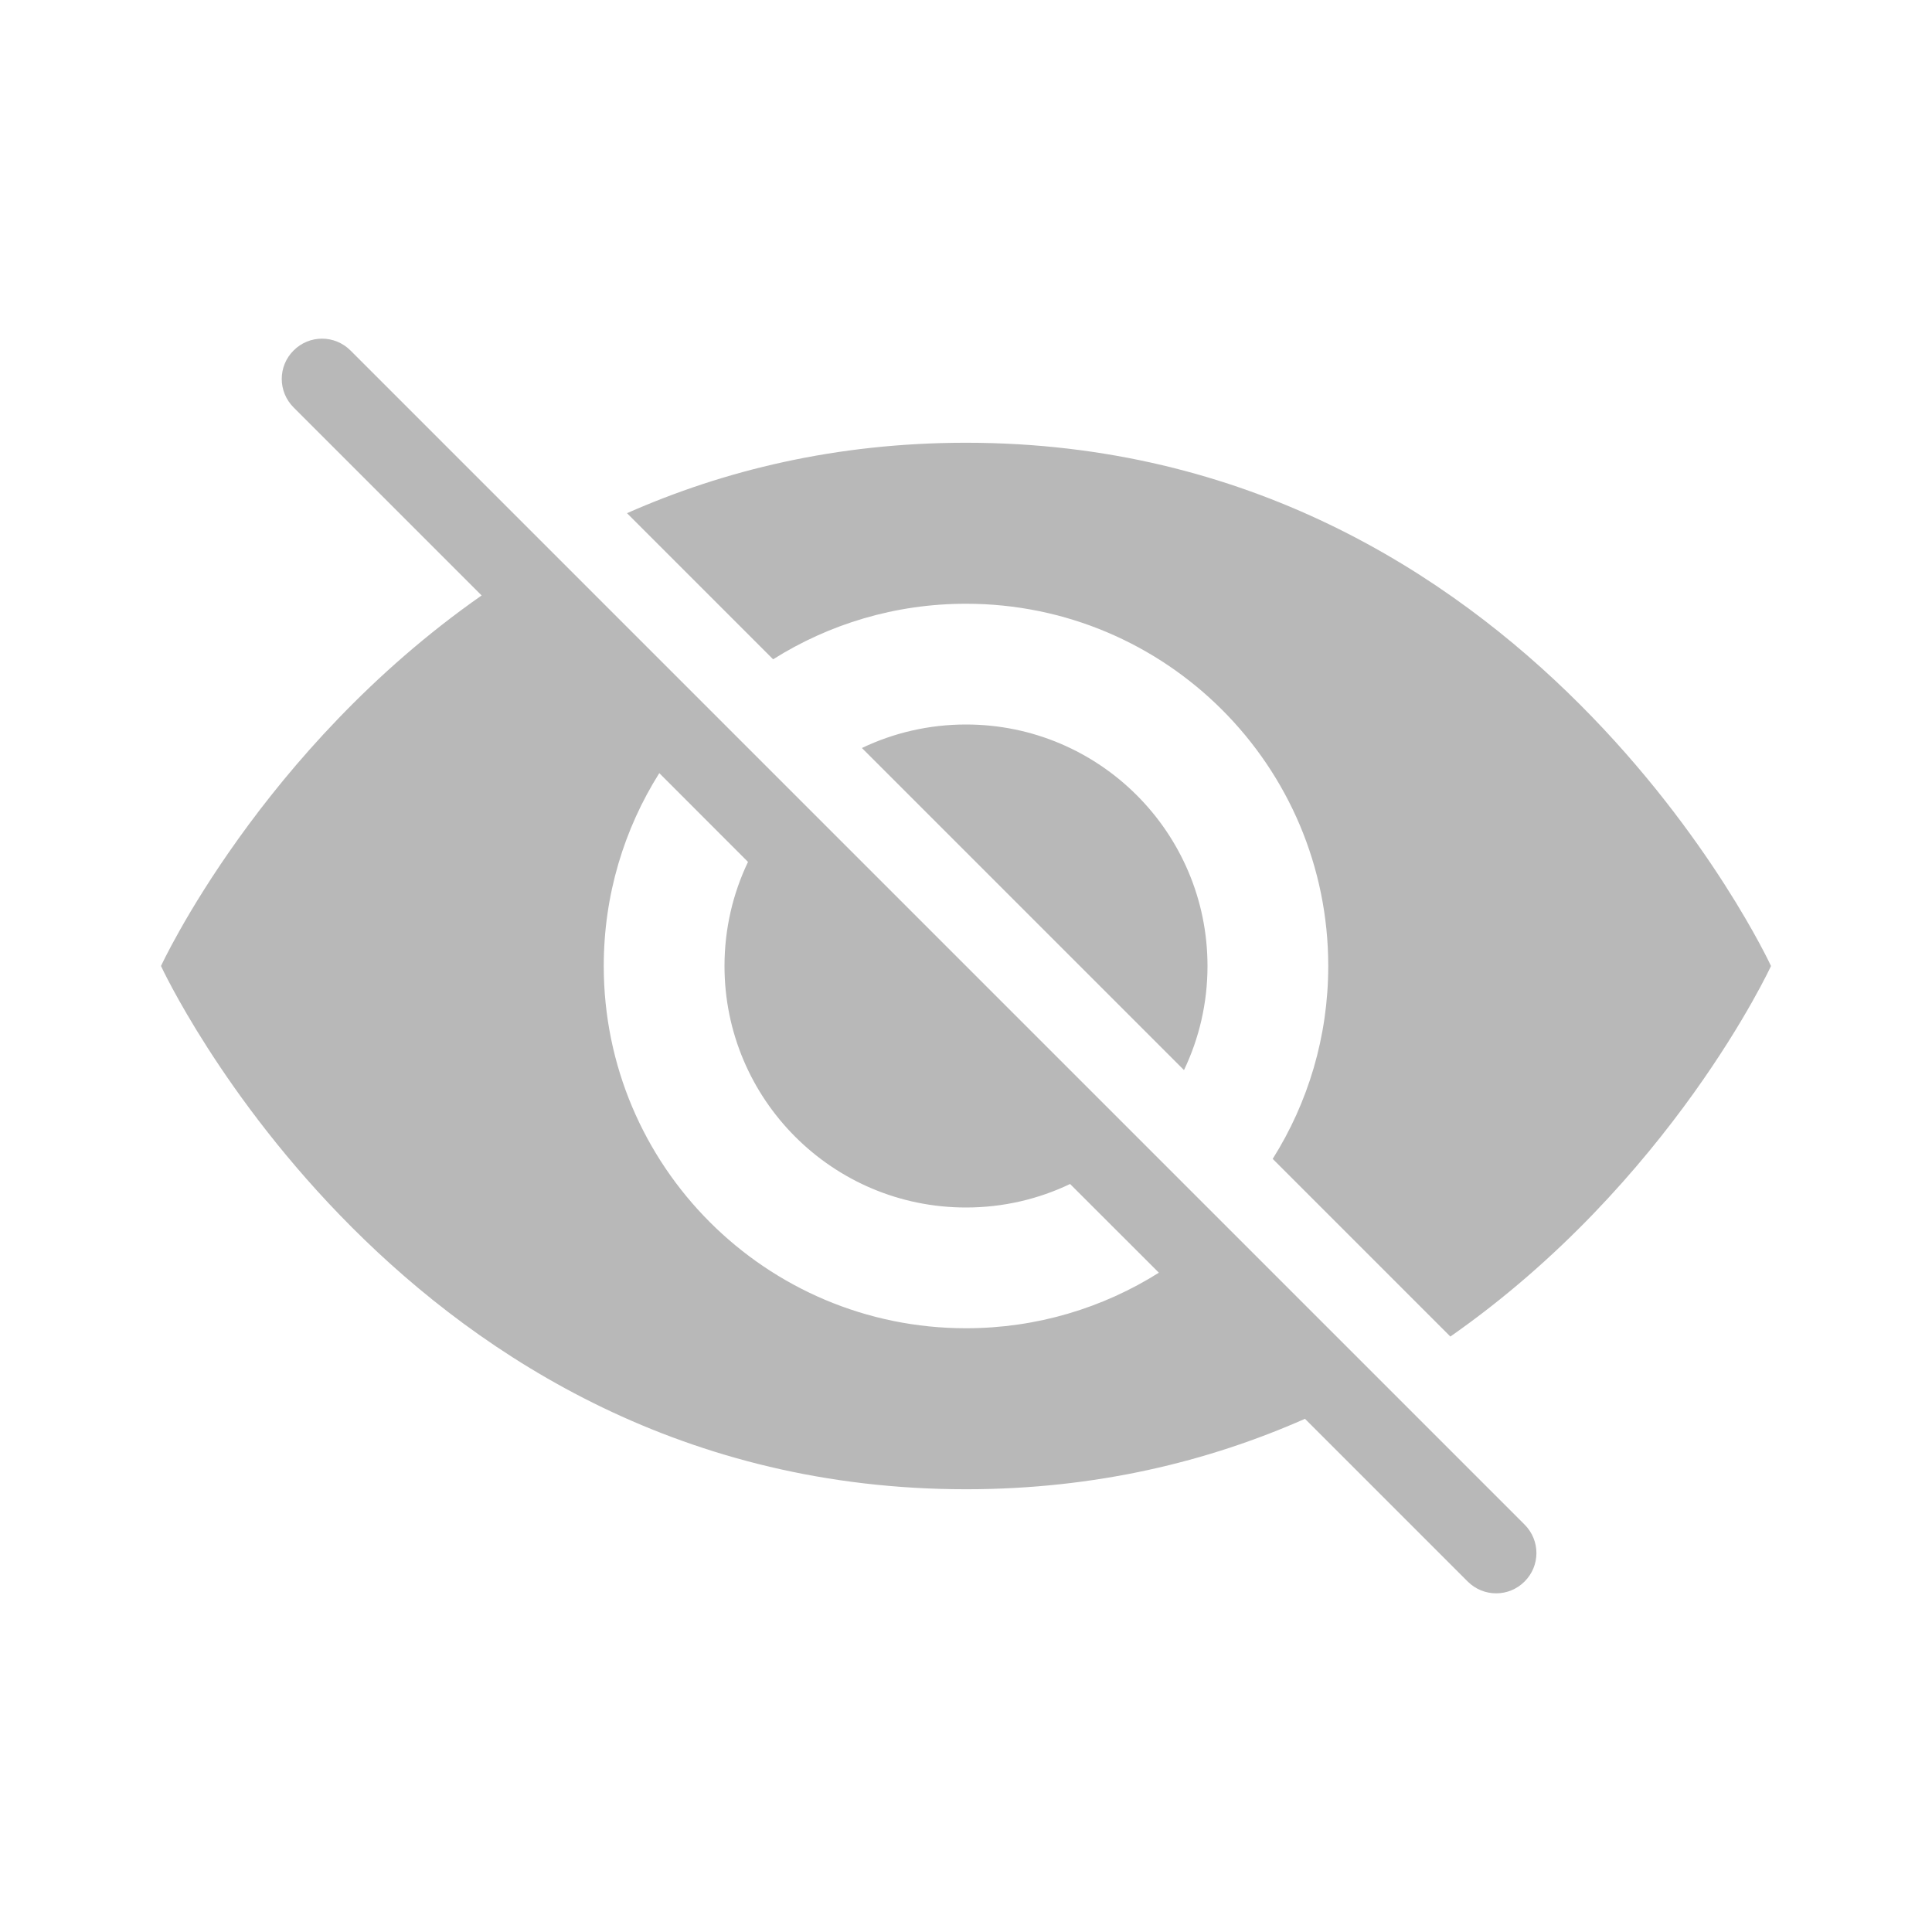 <svg width="24" height="24" viewBox="0 0 24 24" fill="none" xmlns="http://www.w3.org/2000/svg">
<path fill-rule="evenodd" clip-rule="evenodd" d="M18.849 18.849L18.939 18.939C19.135 19.135 19.135 19.451 18.939 19.646C18.744 19.842 18.428 19.842 18.232 19.646L16.211 17.625C15.011 18.155 13.612 18.5 12 18.5C5 18.5 2 12 2 12C2 12 3.239 9.315 5.983 7.397L3.647 5.061C3.451 4.865 3.451 4.549 3.647 4.354C3.842 4.158 4.158 4.158 4.354 4.354L4.707 4.707L4.707 4.707L18.849 18.849L18.849 18.849ZM7.789 6.375L9.604 8.19C10.298 7.753 11.119 7.5 12 7.5C14.485 7.5 16.5 9.515 16.5 12C16.5 12.88 16.247 13.702 15.81 14.396L18.017 16.603C20.761 14.685 22 12 22 12C22 12 19 5.5 12 5.5C10.388 5.5 8.989 5.844 7.789 6.375ZM14.708 13.293C14.895 12.902 15 12.463 15 12C15 10.343 13.657 9 12 9C11.537 9 11.098 9.105 10.707 9.292L14.708 13.293ZM7.5 12C7.5 11.119 7.753 10.298 8.19 9.604L9.292 10.707C9.105 11.098 9 11.537 9 12C9 13.657 10.343 15 12 15C12.463 15 12.902 14.895 13.293 14.708L14.396 15.81C13.702 16.247 12.88 16.5 12 16.5C9.515 16.5 7.5 14.485 7.5 12Z" fill="#B8B8B8"/>
</svg>
